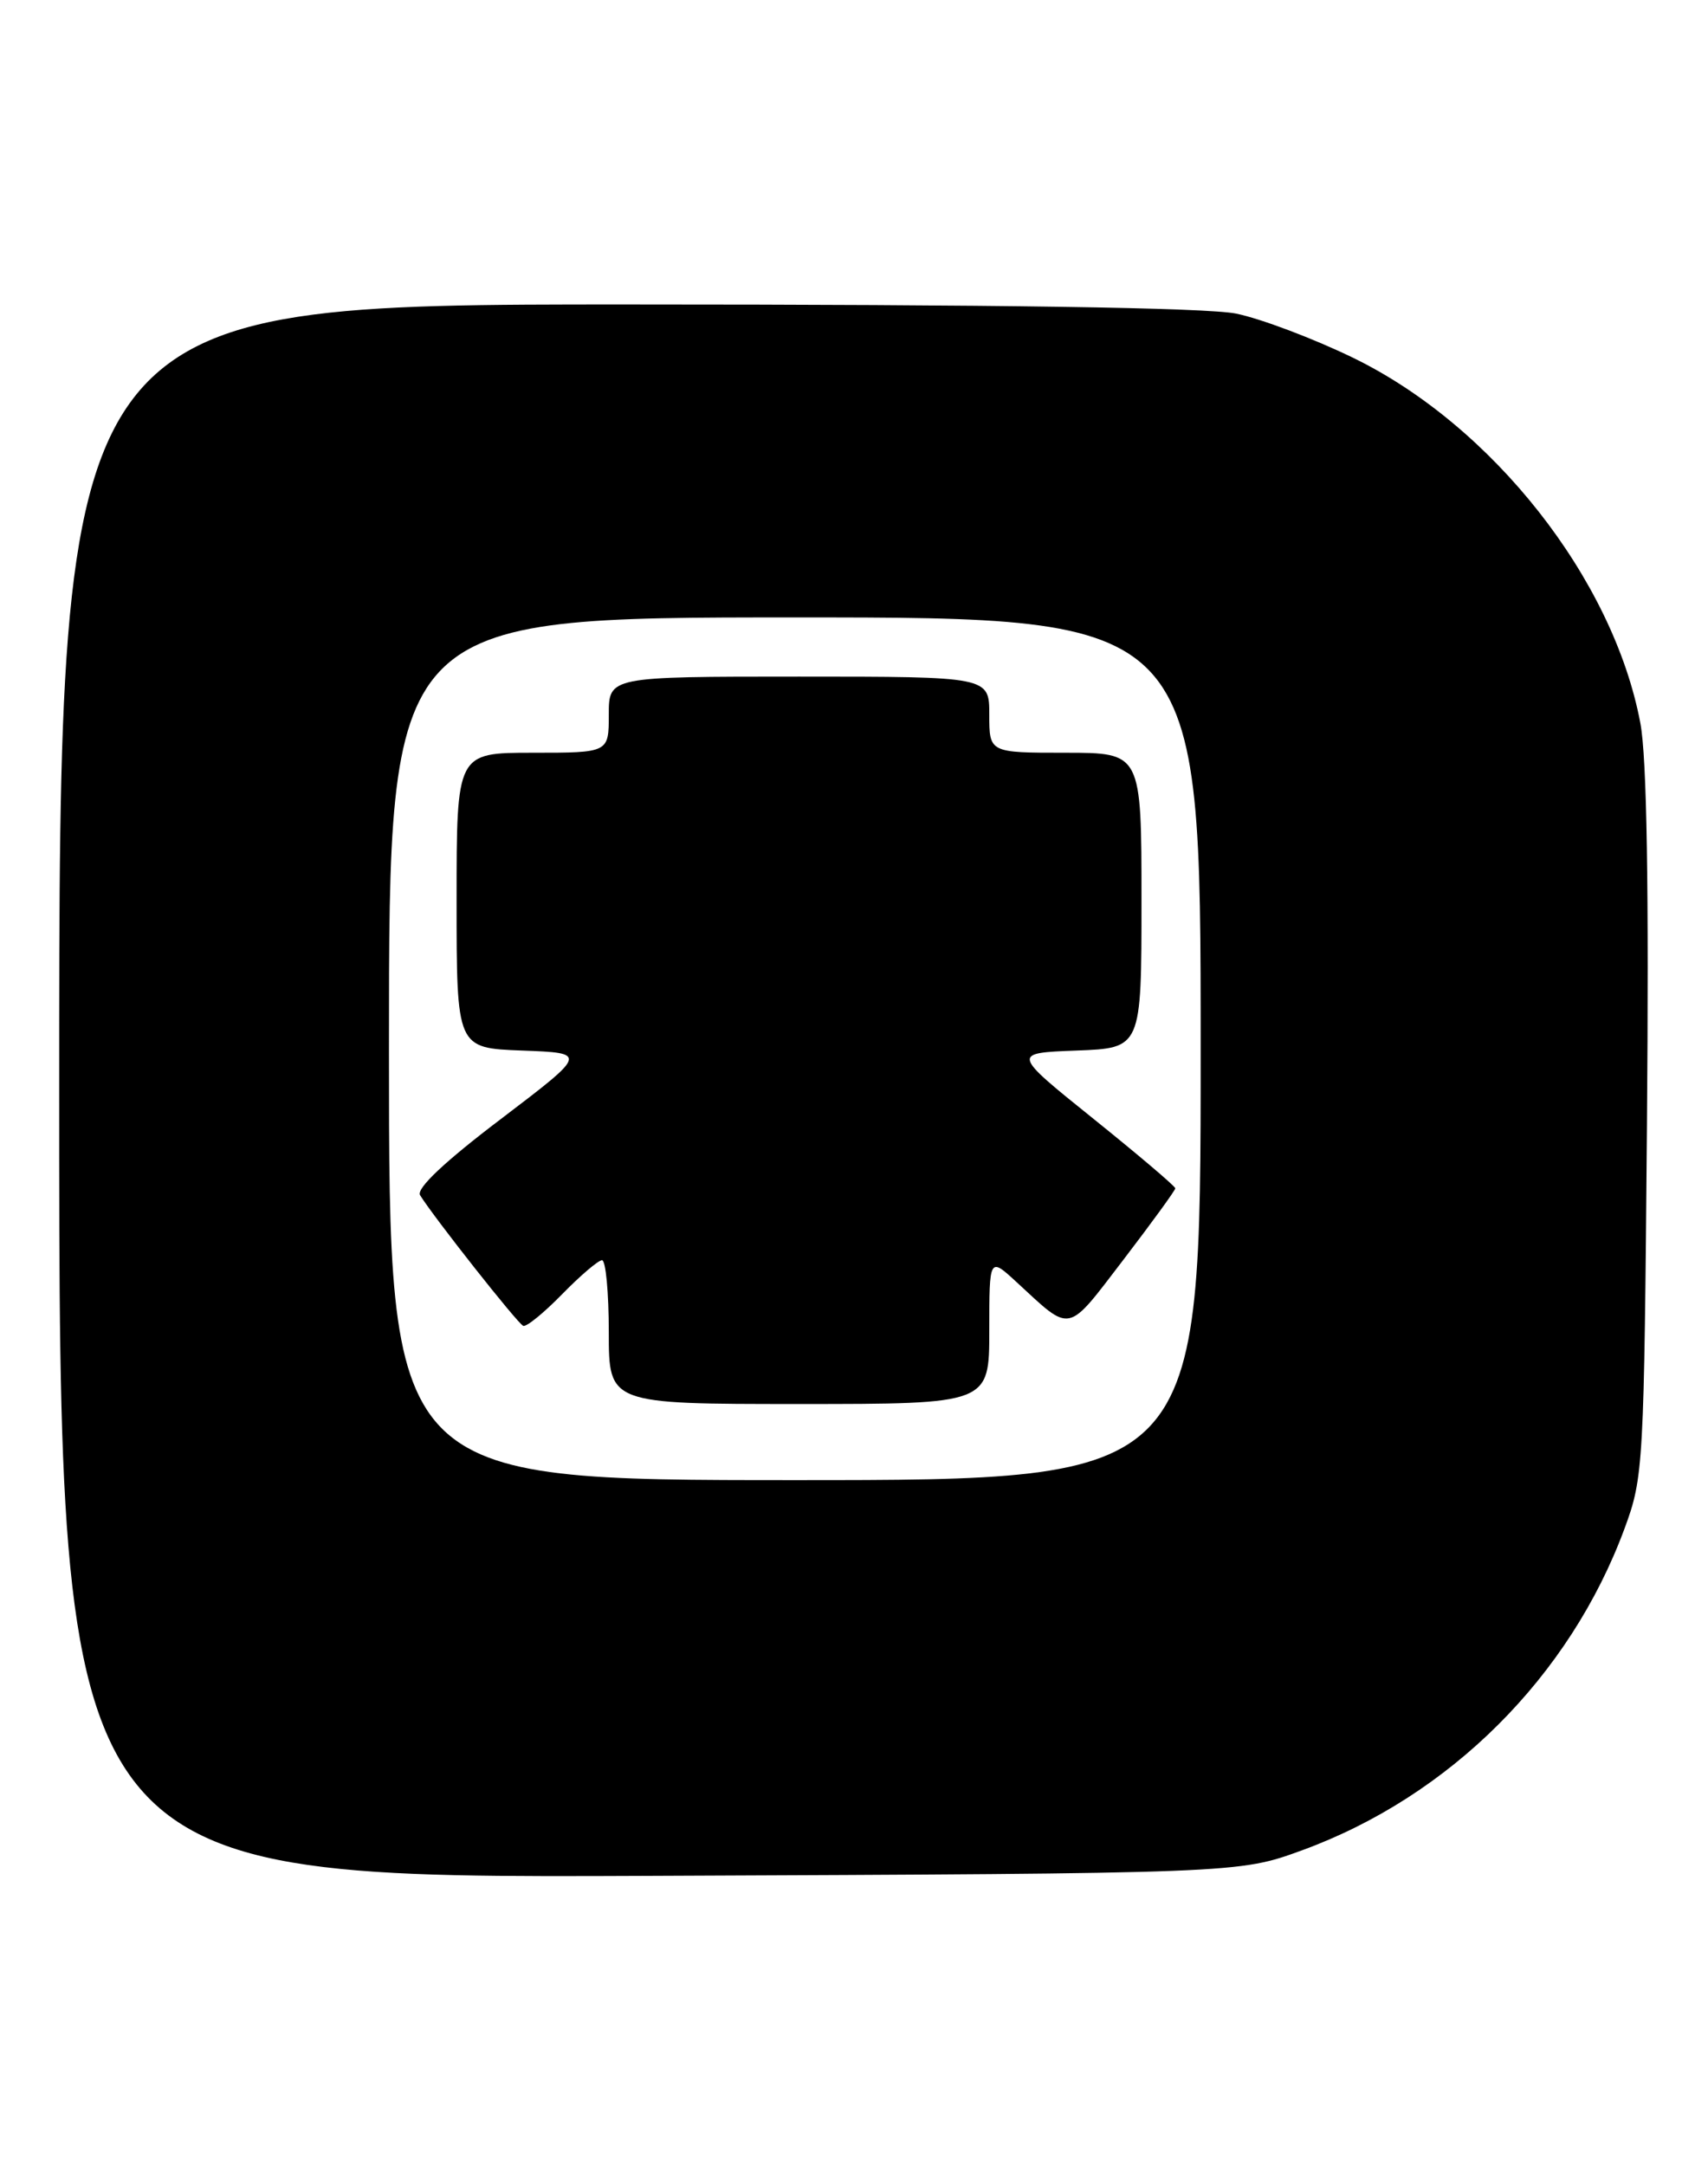 <?xml version="1.0" encoding="UTF-8" standalone="no"?>
<!DOCTYPE svg PUBLIC "-//W3C//DTD SVG 1.1//EN" "http://www.w3.org/Graphics/SVG/1.1/DTD/svg11.dtd" >
<svg xmlns="http://www.w3.org/2000/svg" xmlns:xlink="http://www.w3.org/1999/xlink" version="1.1" viewBox="0 0 202 256">
 <g >
 <path fill="currentColor"
d=" M 153.98 218.77 C 171.46 212.39 185.67 198.22 192.13 180.72 C 194.37 174.67 194.44 173.38 194.78 133.00 C 195.02 104.95 194.77 89.56 194.00 85.50 C 190.80 68.46 176.51 50.31 160.00 42.29 C 155.32 40.02 149.12 37.68 146.20 37.08 C 142.71 36.37 118.06 36.00 73.95 36.00 C 7.00 36.00 7.00 36.00 7.00 129.04 C 7.00 222.08 7.00 222.08 76.75 221.79 C 146.50 221.50 146.50 221.50 153.98 218.77 Z  M 46.00 124.00 C 46.00 73.00 46.00 73.00 94.00 73.00 C 142.00 73.00 142.00 73.00 142.00 124.00 C 142.00 175.00 142.00 175.00 94.00 175.00 C 46.00 175.00 46.00 175.00 46.00 124.00 Z  M 117.00 157.30 C 117.00 148.61 117.00 148.61 120.25 151.61 C 126.79 157.64 126.09 157.78 132.85 148.96 C 136.23 144.54 139.00 140.73 139.00 140.50 C 139.00 140.26 134.64 136.56 129.32 132.28 C 119.64 124.50 119.64 124.50 127.32 124.21 C 135.00 123.92 135.00 123.92 135.00 106.46 C 135.00 89.00 135.00 89.00 126.00 89.00 C 117.00 89.00 117.00 89.00 117.00 84.50 C 117.00 80.00 117.00 80.00 94.50 80.00 C 72.00 80.00 72.00 80.00 72.00 84.50 C 72.00 89.00 72.00 89.00 63.00 89.00 C 54.00 89.00 54.00 89.00 54.00 106.46 C 54.00 123.92 54.00 123.92 61.75 124.21 C 69.50 124.50 69.50 124.50 59.23 132.31 C 52.58 137.35 49.21 140.53 49.68 141.31 C 51.28 143.90 61.24 156.52 61.88 156.76 C 62.26 156.91 64.33 155.22 66.49 153.01 C 68.64 150.81 70.76 149.00 71.20 149.00 C 71.64 149.00 72.00 152.82 72.00 157.50 C 72.00 166.00 72.00 166.00 94.50 166.00 C 117.00 166.00 117.00 166.00 117.00 157.30 Z "/>
</g>
</svg>